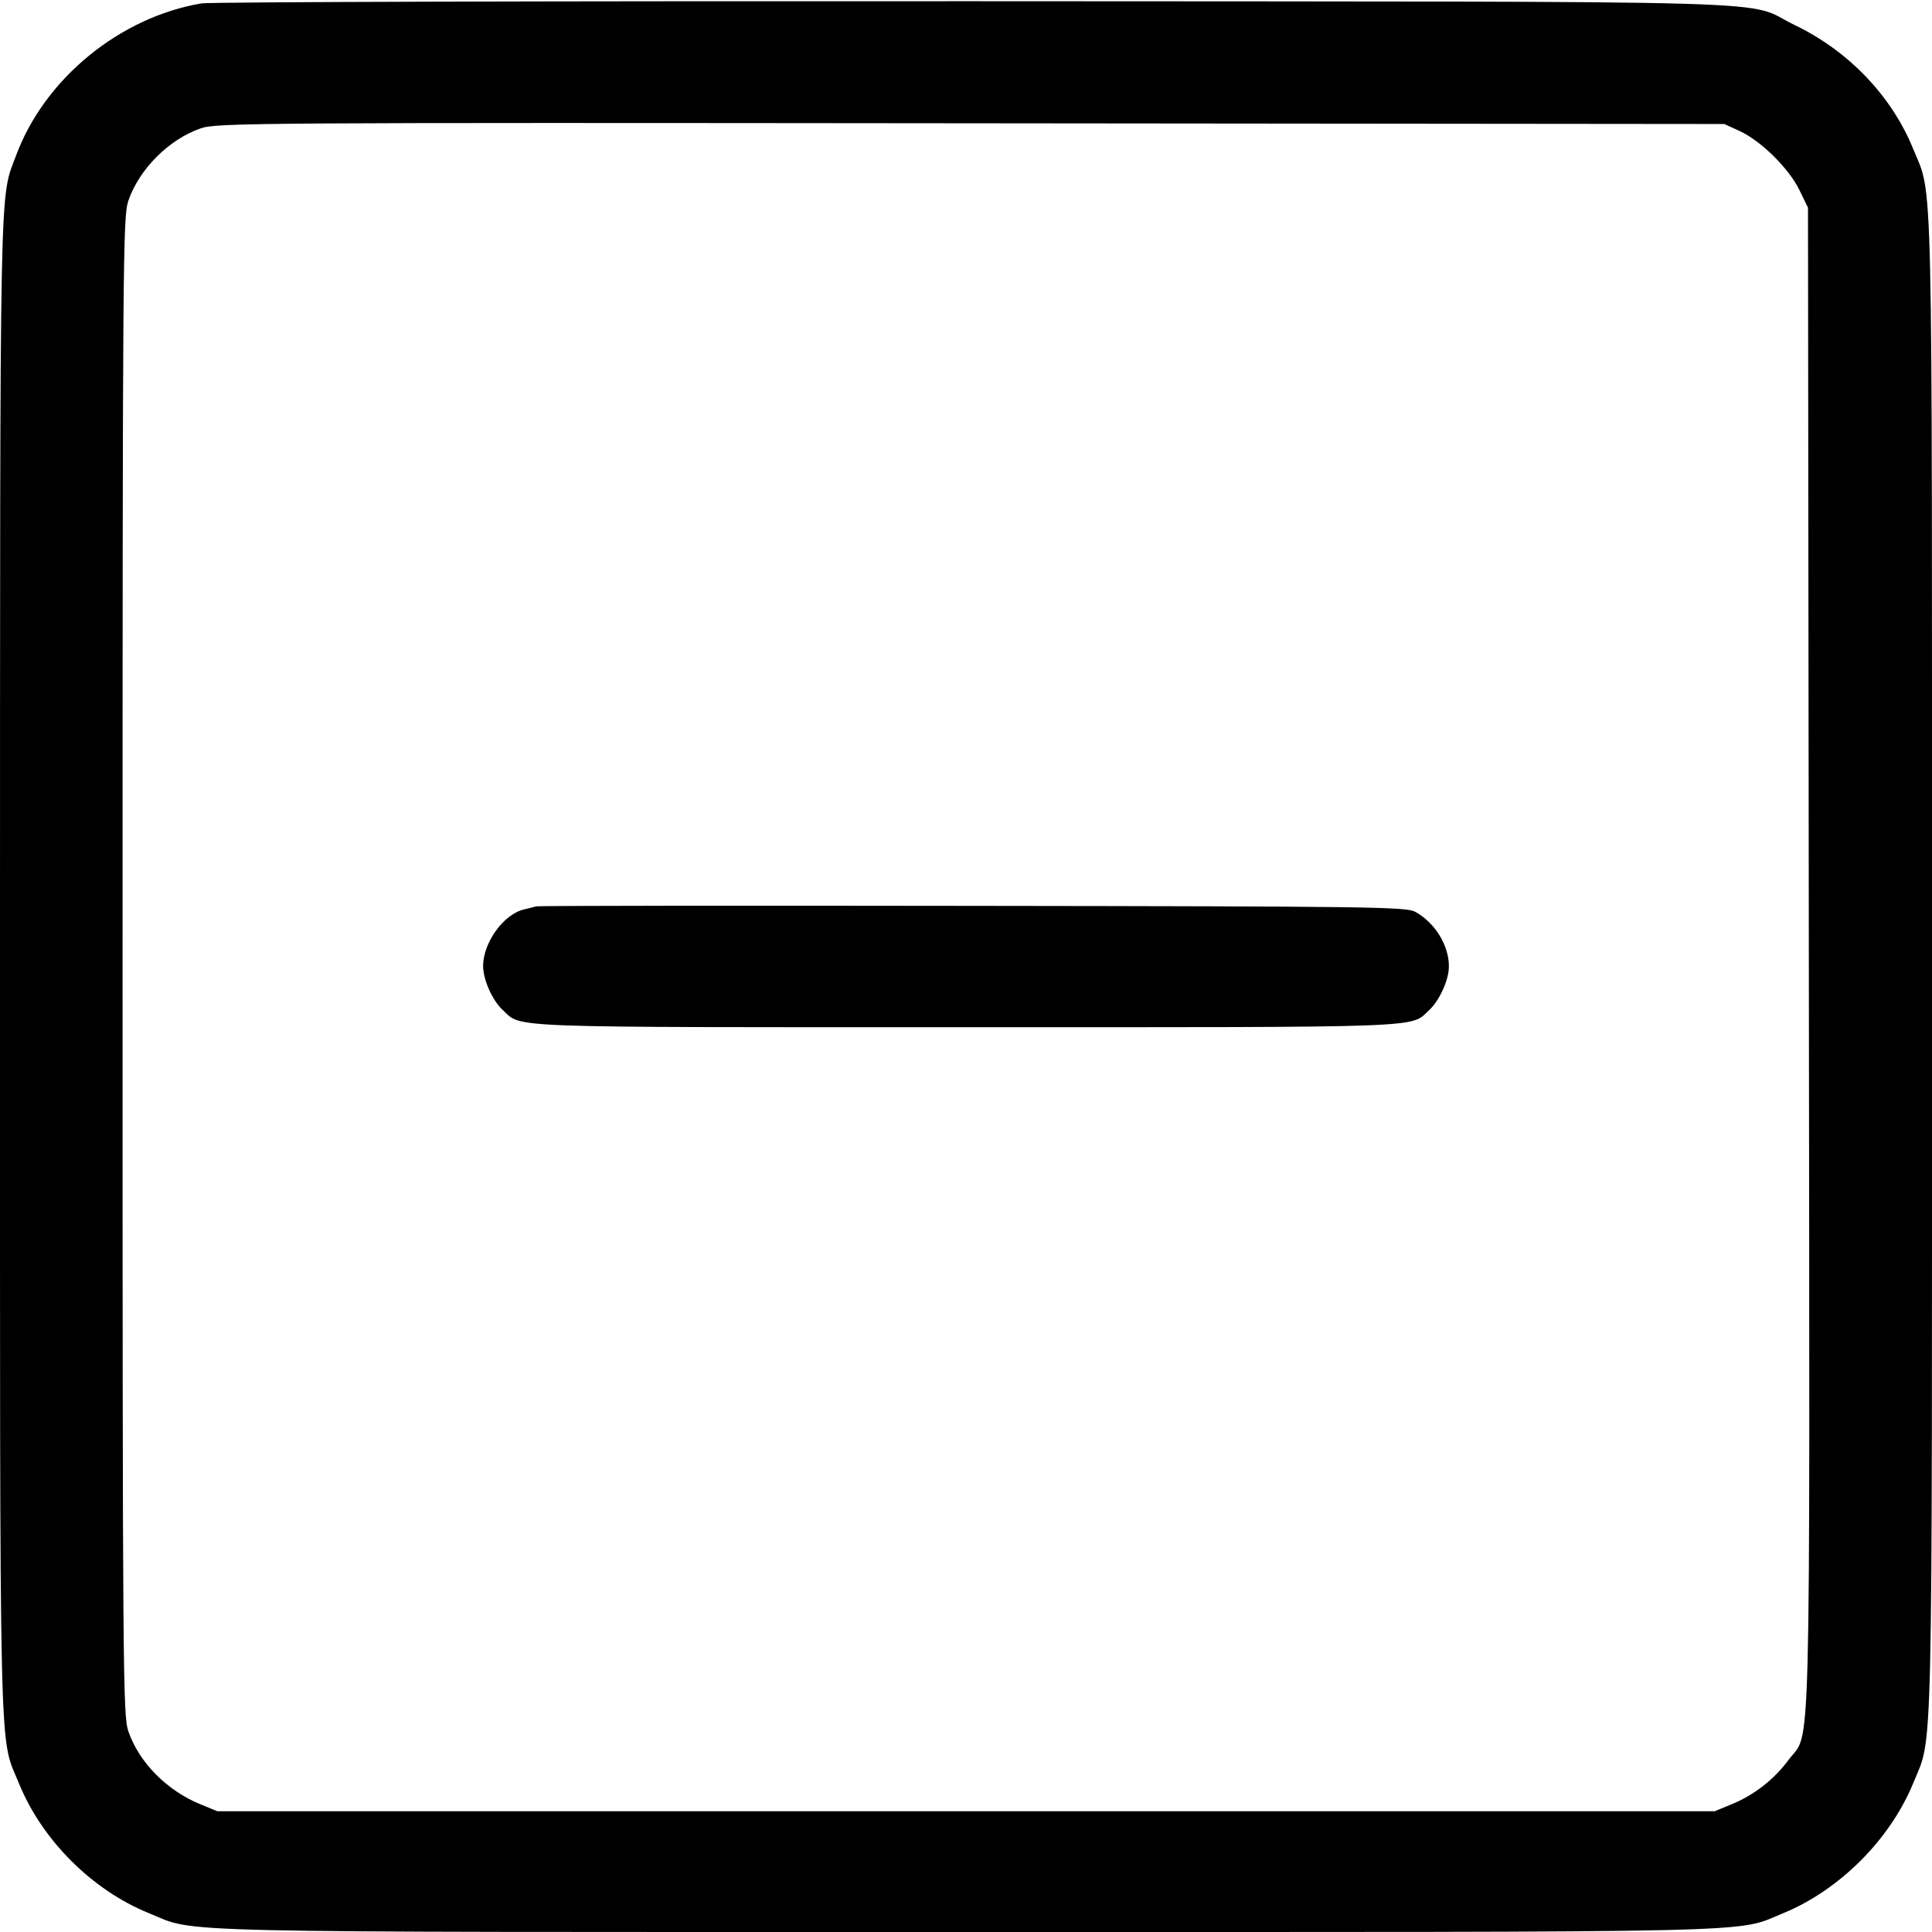 <svg width="16" height="16" fill="currentColor" xmlns="http://www.w3.org/2000/svg"><path d="M1.669 0.028 C 0.992 0.142,0.371 0.651,0.135 1.283 C -0.006 1.659,0.001 1.324,0.000 7.994 C -0.000 14.784,-0.010 14.361,0.156 14.767 C 0.347 15.238,0.762 15.653,1.233 15.844 C 1.639 16.010,1.217 16.000,8.000 16.000 C 14.782 16.000,14.361 16.010,14.766 15.845 C 15.233 15.654,15.654 15.233,15.845 14.766 C 16.010 14.361,16.000 14.782,16.000 8.000 C 16.000 1.217,16.010 1.639,15.844 1.233 C 15.666 0.795,15.309 0.422,14.864 0.208 C 14.422 -0.005,15.102 0.015,8.080 0.010 C 4.626 0.008,1.741 0.016,1.669 0.028 M14.407 1.085 C 14.584 1.167,14.812 1.392,14.900 1.570 L 14.973 1.720 14.980 7.946 C 14.988 14.846,15.001 14.319,14.811 14.576 C 14.691 14.738,14.526 14.866,14.341 14.942 L 14.200 15.000 8.000 15.000 L 1.800 15.000 1.659 14.942 C 1.381 14.828,1.152 14.596,1.063 14.338 C 1.018 14.207,1.015 13.881,1.015 8.000 C 1.015 2.119,1.018 1.793,1.063 1.662 C 1.154 1.399,1.399 1.154,1.662 1.063 C 1.793 1.017,2.106 1.015,8.040 1.021 L 14.280 1.027 14.407 1.085 M4.440 7.506 C 4.425 7.511,4.381 7.522,4.342 7.531 C 4.173 7.568,4.001 7.805,4.001 8.000 C 4.001 8.114,4.078 8.286,4.164 8.365 C 4.325 8.514,4.119 8.507,8.000 8.507 C 11.881 8.507,11.675 8.514,11.836 8.365 C 11.920 8.288,11.999 8.115,11.999 8.006 C 12.001 7.831,11.884 7.641,11.720 7.551 C 11.647 7.510,11.335 7.506,8.053 7.502 C 6.081 7.499,4.455 7.501,4.440 7.506 " stroke="none" fill-rule="evenodd"></path></svg>